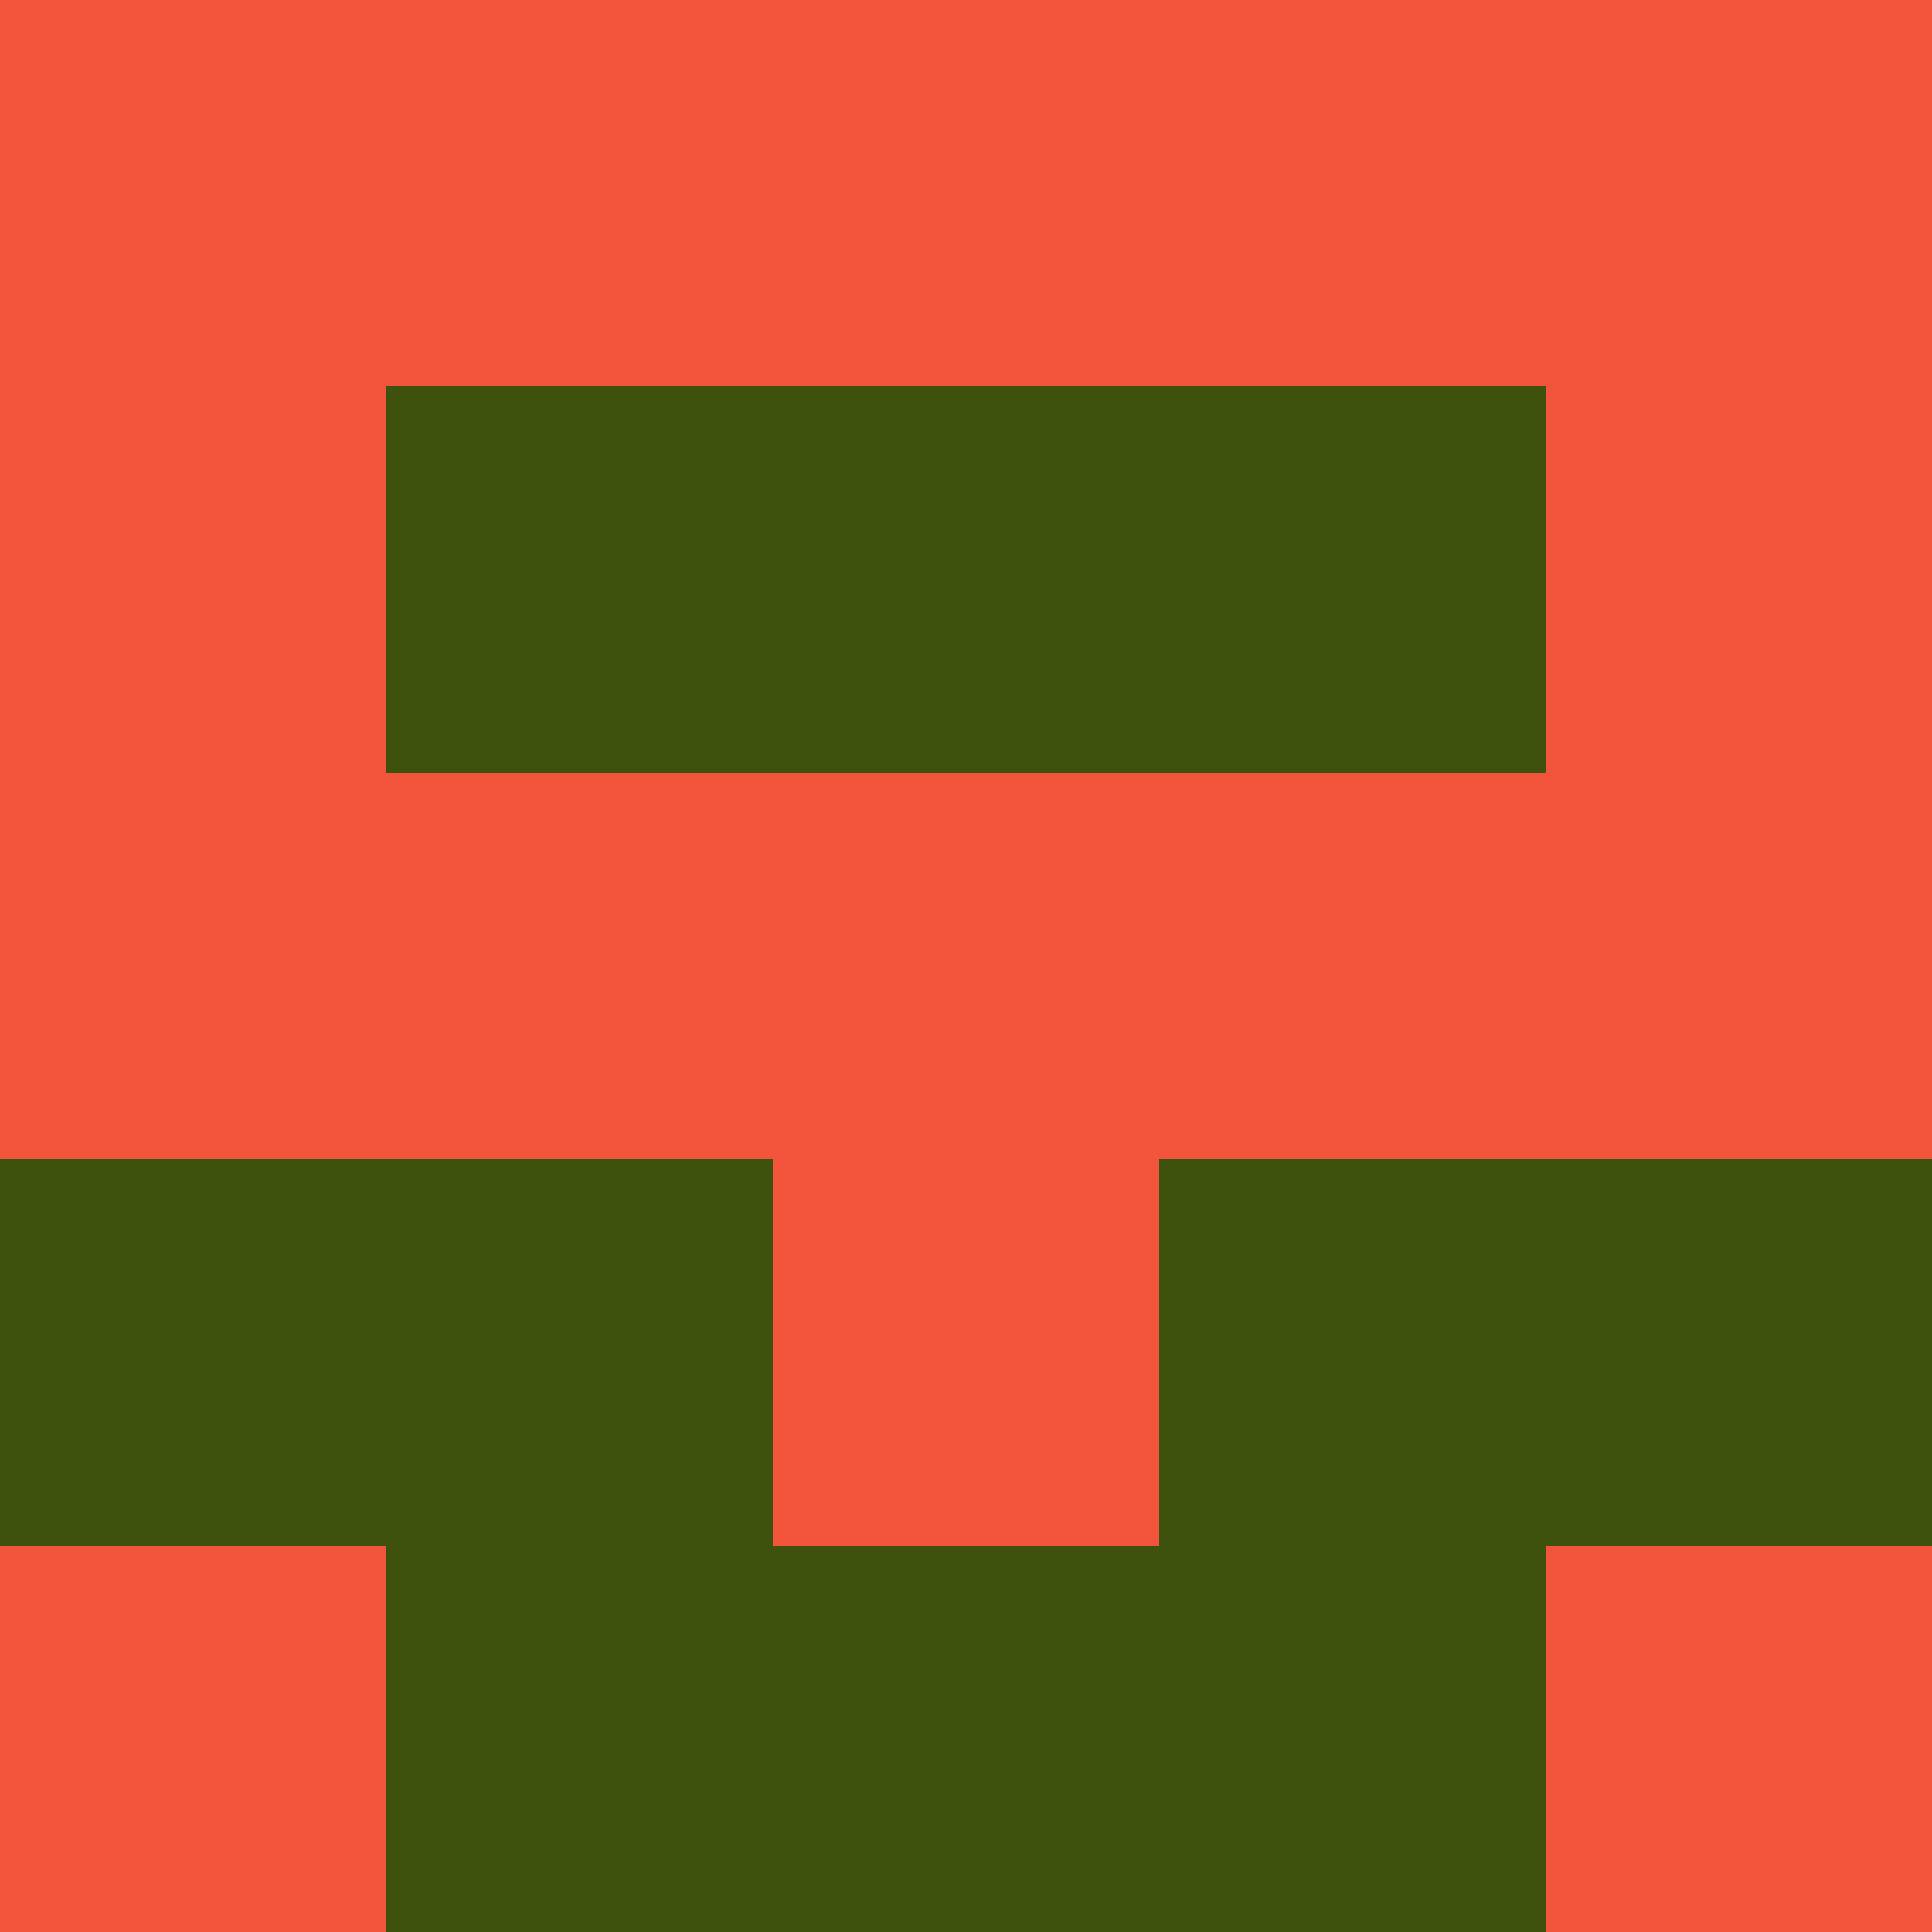 <?xml version="1.0" encoding="utf-8"?>
<!DOCTYPE svg PUBLIC "-//W3C//DTD SVG 20010904//EN"
        "http://www.w3.org/TR/2001/REC-SVG-20010904/DTD/svg10.dtd">
<svg viewBox="0 0 5 5" height="100" width="100" xml:lang="fr"
     xmlns="http://www.w3.org/2000/svg"
     xmlns:xlink="http://www.w3.org/1999/xlink">
            <rect x="0" y="0" height="1" width="1" fill="#F2553B"/>
        <rect x="4" y="0" height="1" width="1" fill="#F2553B"/>
        <rect x="1" y="0" height="1" width="1" fill="#F2553B"/>
        <rect x="3" y="0" height="1" width="1" fill="#F2553B"/>
        <rect x="2" y="0" height="1" width="1" fill="#F2553B"/>
                <rect x="0" y="1" height="1" width="1" fill="#F2553B"/>
        <rect x="4" y="1" height="1" width="1" fill="#F2553B"/>
        <rect x="1" y="1" height="1" width="1" fill="#3E520D"/>
        <rect x="3" y="1" height="1" width="1" fill="#3E520D"/>
        <rect x="2" y="1" height="1" width="1" fill="#3E520D"/>
                <rect x="0" y="2" height="1" width="1" fill="#F2553B"/>
        <rect x="4" y="2" height="1" width="1" fill="#F2553B"/>
        <rect x="1" y="2" height="1" width="1" fill="#F2553B"/>
        <rect x="3" y="2" height="1" width="1" fill="#F2553B"/>
        <rect x="2" y="2" height="1" width="1" fill="#F2553B"/>
                <rect x="0" y="3" height="1" width="1" fill="#3E520D"/>
        <rect x="4" y="3" height="1" width="1" fill="#3E520D"/>
        <rect x="1" y="3" height="1" width="1" fill="#3E520D"/>
        <rect x="3" y="3" height="1" width="1" fill="#3E520D"/>
        <rect x="2" y="3" height="1" width="1" fill="#F2553B"/>
                <rect x="0" y="4" height="1" width="1" fill="#F2553B"/>
        <rect x="4" y="4" height="1" width="1" fill="#F2553B"/>
        <rect x="1" y="4" height="1" width="1" fill="#3E520D"/>
        <rect x="3" y="4" height="1" width="1" fill="#3E520D"/>
        <rect x="2" y="4" height="1" width="1" fill="#3E520D"/>
        </svg>
